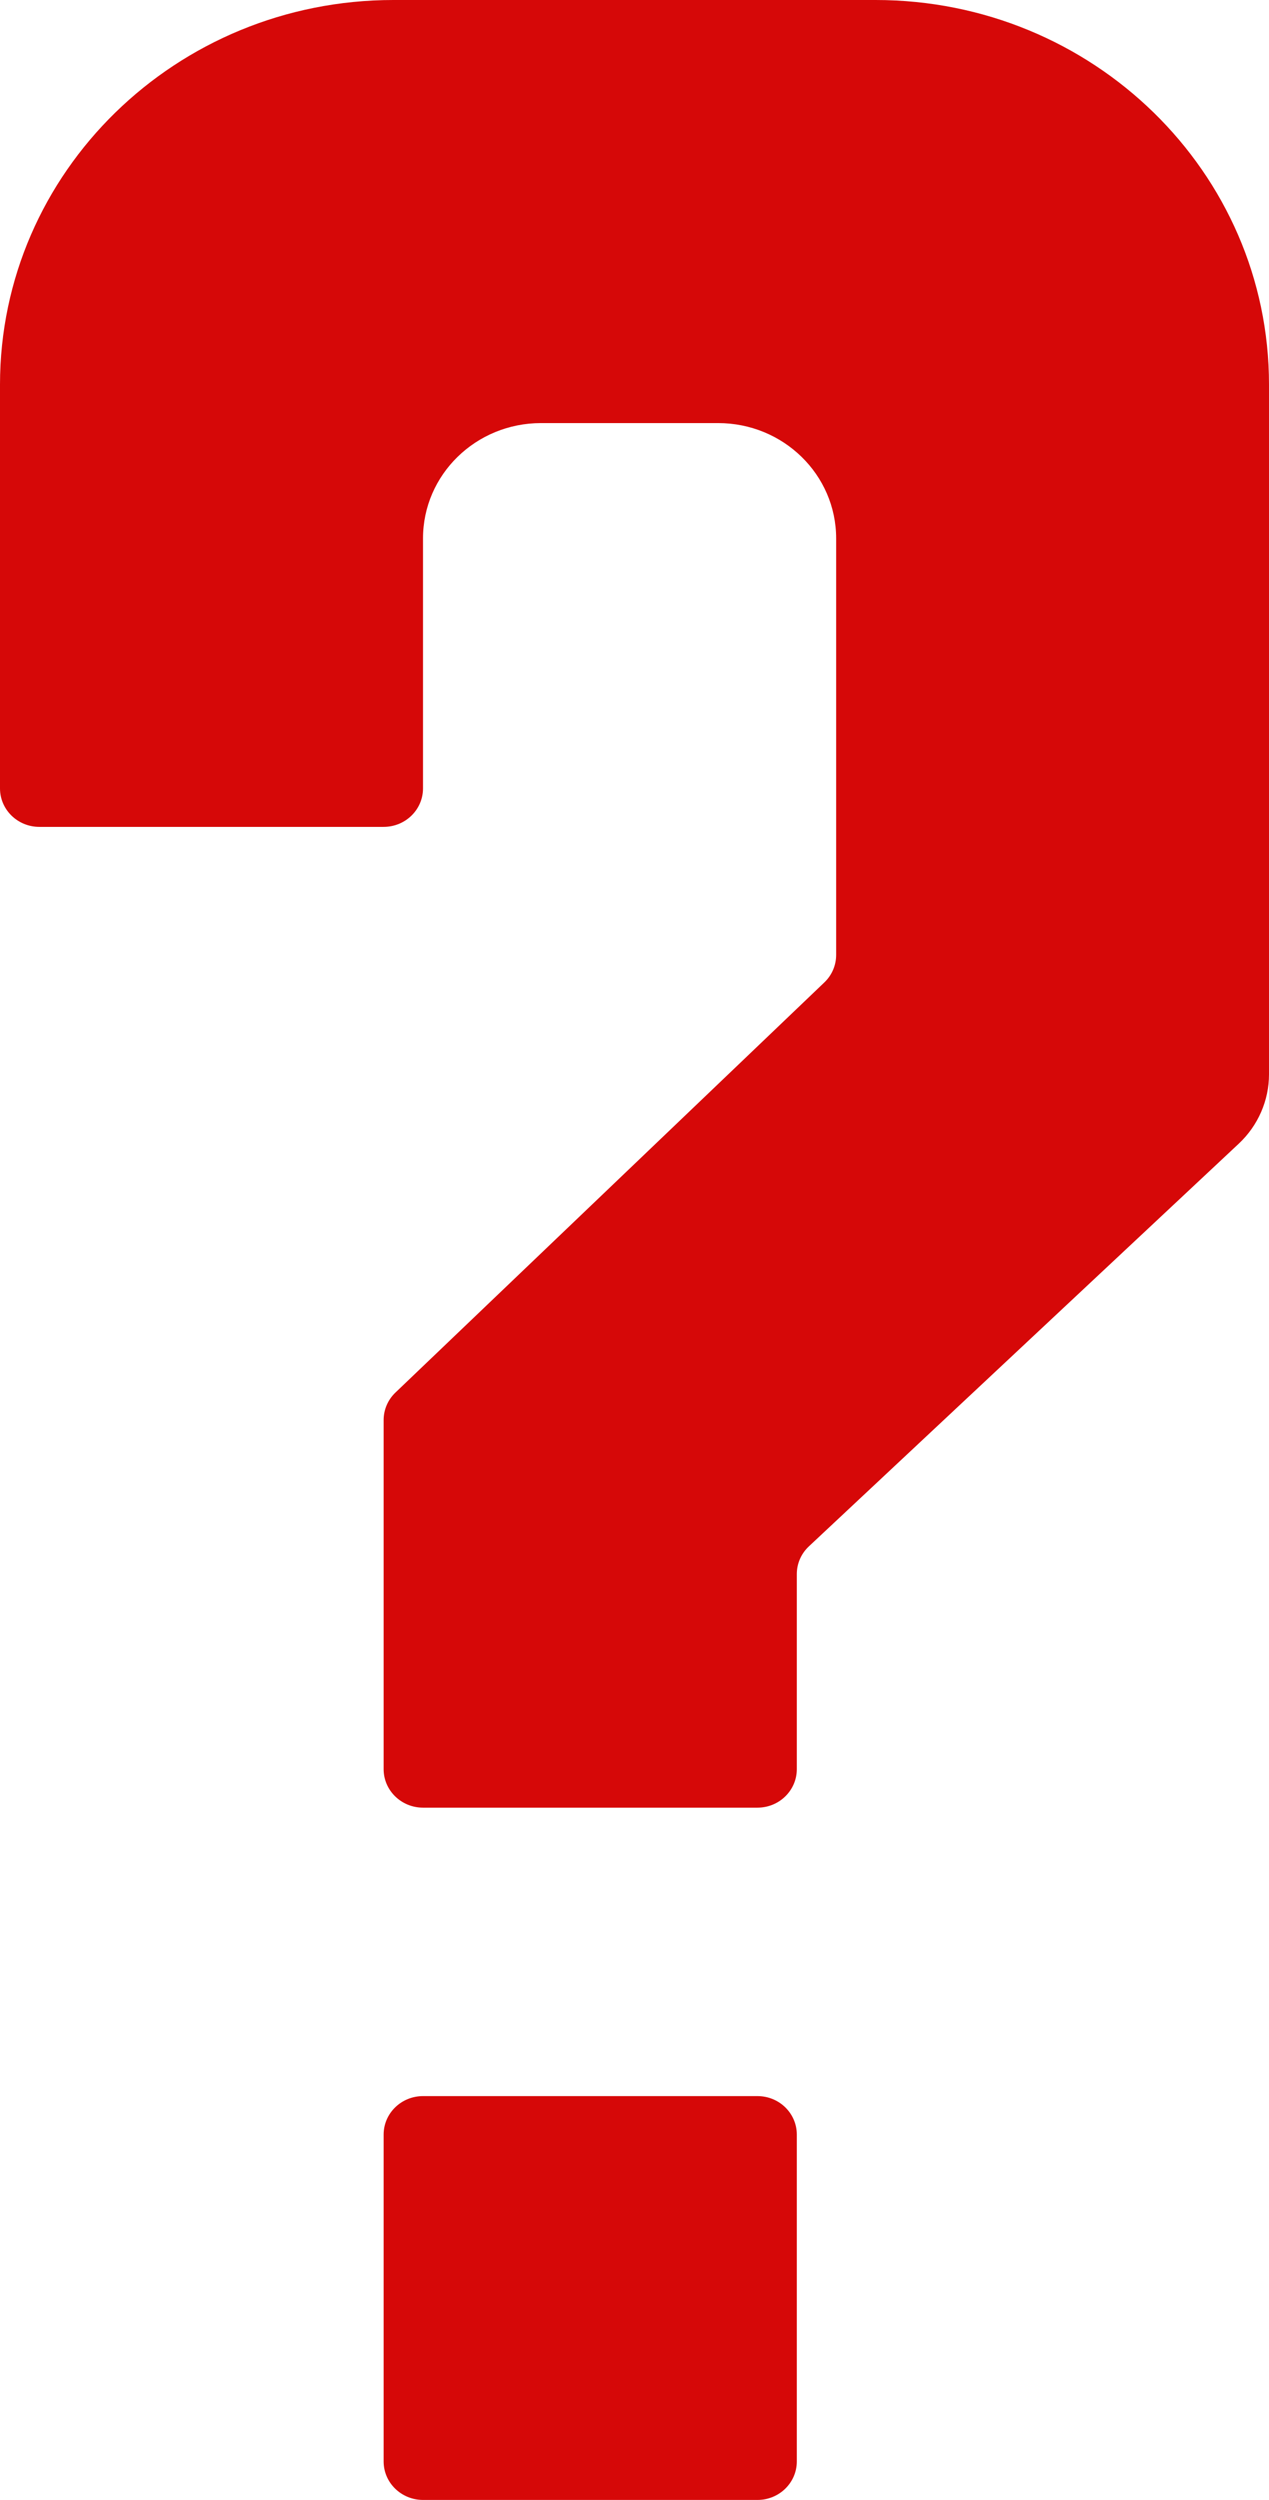 <svg width="32" height="63" viewBox="0 0 32 63" fill="none" xmlns="http://www.w3.org/2000/svg">
<path d="M9.674 53.792C9.674 53.257 10.119 52.823 10.667 52.823H19.101C19.649 52.823 20.093 53.257 20.093 53.792V62.031C20.093 62.566 19.649 63 19.101 63H10.667C10.119 63 9.674 62.566 9.674 62.031V53.792Z" fill="#D60808"/>
<path d="M9.674 35.785C9.674 35.524 9.782 35.274 9.973 35.092L20.787 24.758C20.978 24.576 21.085 24.326 21.085 24.065V13.569C21.085 11.963 19.753 10.662 18.108 10.662H13.643C11.999 10.662 10.667 11.963 10.667 13.569V19.869C10.667 20.404 10.222 20.838 9.674 20.838H0.992C0.444 20.838 0 20.404 0 19.869V9.692C0 4.339 4.442 0 9.922 0H22.078C27.558 0 32 4.339 32 9.692V27.074C32 27.734 31.724 28.366 31.236 28.823L20.399 38.968C20.203 39.151 20.093 39.403 20.093 39.667V44.585C20.093 45.12 19.649 45.554 19.101 45.554H10.667C10.119 45.554 9.674 45.12 9.674 44.585V35.785Z" fill="#D60808"/>
</svg>
